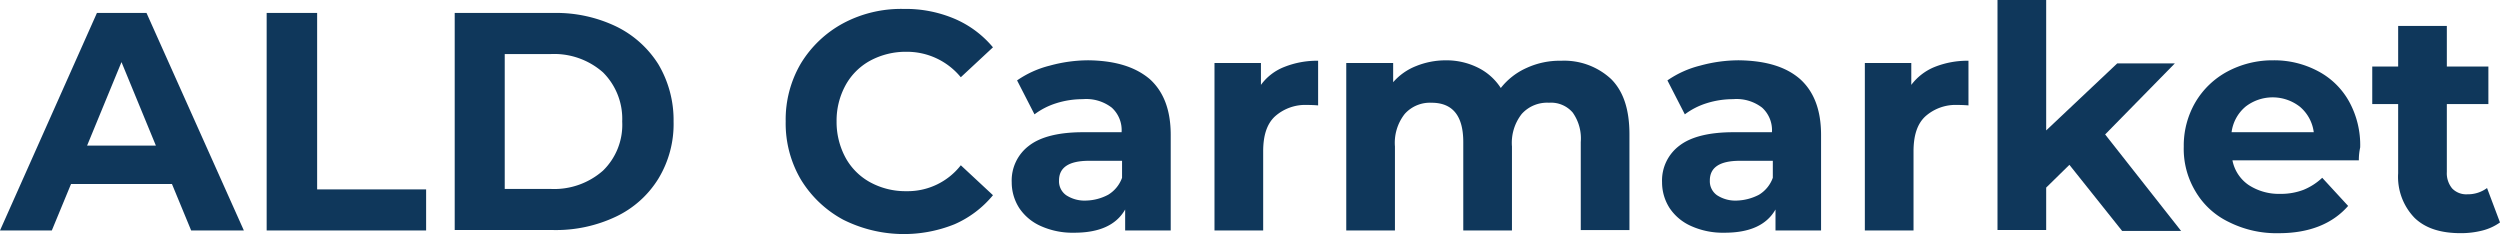 <svg id="ALD_Carmaket_logo_NEG" data-name="ALD Carmaket logo_NEG" xmlns="http://www.w3.org/2000/svg" width="385.142" height="36.058" viewBox="0 0 385.142 36.058">
  <path id="Path_151" data-name="Path 151" d="M36.593,33.555H21.041l-2.959,7.156H10.1L25.032,7.2H32.67l15,33.512h-8.12Zm-2.477-5.918-5.3-12.868-5.3,12.868Z" transform="translate(-10.1 -5.204)" fill="#0f375b"/>
  <path id="Path_152" data-name="Path 152" d="M69.8,7.2h7.776V34.381h16.79v6.331H69.8Z" transform="translate(-28.719 -5.204)" fill="#0f375b"/>
  <path id="Path_153" data-name="Path 153" d="M111.8,7.2h15.276a21.351,21.351,0,0,1,9.634,2.064,15.883,15.883,0,0,1,6.537,5.849,16.823,16.823,0,0,1,2.34,8.808,16.207,16.207,0,0,1-2.34,8.808,15.424,15.424,0,0,1-6.537,5.849,21.558,21.558,0,0,1-9.634,2.064H111.869V7.2Zm14.863,27.112a11.362,11.362,0,0,0,8.051-2.821,9.851,9.851,0,0,0,2.959-7.569,10.1,10.1,0,0,0-2.959-7.569,11.362,11.362,0,0,0-8.051-2.821h-7.088V34.312Z" transform="translate(-41.818 -5.204)" fill="#0f375b"/>
  <path id="Path_154" data-name="Path 154" d="M194.877,38.779a17.153,17.153,0,0,1-6.537-6.193A17.024,17.024,0,0,1,186,23.641a17.025,17.025,0,0,1,2.34-8.946A17.153,17.153,0,0,1,194.877,8.5a18.914,18.914,0,0,1,9.29-2.2,19.224,19.224,0,0,1,7.845,1.514,15.728,15.728,0,0,1,5.918,4.4l-4.954,4.61a10.724,10.724,0,0,0-8.4-3.922,11.532,11.532,0,0,0-5.574,1.376,9.537,9.537,0,0,0-3.785,3.785,11.339,11.339,0,0,0-1.376,5.574,11.532,11.532,0,0,0,1.376,5.574A9.537,9.537,0,0,0,199.005,33a11.339,11.339,0,0,0,5.574,1.376,10.392,10.392,0,0,0,8.4-3.991l4.954,4.61a15.9,15.9,0,0,1-5.918,4.473,20.867,20.867,0,0,1-17.134-.688Z" transform="translate(-64.959 -4.924)" fill="#0f375b"/>
  <path id="Path_155" data-name="Path 155" d="M257.863,20.69c2.133,1.927,3.234,4.748,3.234,8.6V44.017h-7.019V40.783c-1.376,2.408-3.991,3.578-7.845,3.578a11.905,11.905,0,0,1-5.161-1.032,7.743,7.743,0,0,1-3.3-2.752,7.323,7.323,0,0,1-1.17-3.991,6.7,6.7,0,0,1,2.684-5.643c1.789-1.376,4.61-2.064,8.326-2.064h5.918a4.687,4.687,0,0,0-1.514-3.785,6.436,6.436,0,0,0-4.473-1.307,13.512,13.512,0,0,0-4.06.619,11.091,11.091,0,0,0-3.372,1.72l-2.684-5.23a15.317,15.317,0,0,1,5.023-2.271A22.547,22.547,0,0,1,248.5,17.8C252.633,17.869,255.661,18.832,257.863,20.69Zm-6.4,17.822A5.045,5.045,0,0,0,253.6,35.9V33.283H248.5c-3.1,0-4.61,1.032-4.61,3.028a2.626,2.626,0,0,0,1.1,2.271,5.167,5.167,0,0,0,3.1.826A7.659,7.659,0,0,0,251.463,38.512Z" transform="translate(-80.74 -8.51)" fill="#0f375b"/>
  <path id="Path_156" data-name="Path 156" d="M292.735,18.863a13.633,13.633,0,0,1,5.23-.963v6.881c-.826-.069-1.376-.069-1.651-.069A7,7,0,0,0,291.29,26.5c-1.239,1.17-1.789,2.959-1.789,5.367v12.18H282v-25.8h7.156v3.372A8.088,8.088,0,0,1,292.735,18.863Z" transform="translate(-94.9 -8.542)" fill="#0f375b"/>
  <path id="Path_157" data-name="Path 157" d="M352.306,20.69c1.927,1.927,2.821,4.748,2.821,8.533V43.949h-7.5V30.393a6.888,6.888,0,0,0-1.239-4.542,4.4,4.4,0,0,0-3.647-1.514,5.258,5.258,0,0,0-4.2,1.72,7.194,7.194,0,0,0-1.514,5.023V44.017h-7.5V30.393c0-4.06-1.651-6.055-4.886-6.055a5.208,5.208,0,0,0-4.129,1.72A7.194,7.194,0,0,0,319,31.081V44.017h-7.5v-25.8h7.225v2.959a9.071,9.071,0,0,1,3.509-2.477,12.141,12.141,0,0,1,4.542-.895,10.9,10.9,0,0,1,4.954,1.1,8.808,8.808,0,0,1,3.578,3.165,10.443,10.443,0,0,1,3.991-3.1,12.18,12.18,0,0,1,5.3-1.1A10.617,10.617,0,0,1,352.306,20.69Z" transform="translate(-104.1 -8.51)" fill="#0f375b"/>
  <path id="Path_158" data-name="Path 158" d="M403.463,20.69c2.133,1.927,3.234,4.748,3.234,8.6V44.017h-7.019V40.783c-1.376,2.408-3.991,3.578-7.845,3.578a11.905,11.905,0,0,1-5.161-1.032,7.743,7.743,0,0,1-3.3-2.752,7.323,7.323,0,0,1-1.17-3.991,6.7,6.7,0,0,1,2.684-5.643c1.789-1.376,4.61-2.064,8.326-2.064h5.918a4.687,4.687,0,0,0-1.514-3.785,6.436,6.436,0,0,0-4.473-1.307,13.512,13.512,0,0,0-4.06.619,11.091,11.091,0,0,0-3.372,1.72l-2.684-5.23a15.317,15.317,0,0,1,5.023-2.271A22.547,22.547,0,0,1,394.1,17.8C398.3,17.869,401.33,18.832,403.463,20.69Zm-6.331,17.822a5.045,5.045,0,0,0,2.133-2.615V33.283h-5.092c-3.1,0-4.61,1.032-4.61,3.028a2.626,2.626,0,0,0,1.1,2.271,5.167,5.167,0,0,0,3.1.826A7.918,7.918,0,0,0,397.132,38.512Z" transform="translate(-126.15 -8.51)" fill="#0f375b"/>
  <path id="Path_159" data-name="Path 159" d="M438.335,18.863a13.633,13.633,0,0,1,5.23-.963v6.881c-.826-.069-1.376-.069-1.651-.069A7,7,0,0,0,436.89,26.5c-1.239,1.17-1.789,2.959-1.789,5.367v12.18h-7.5v-25.8h7.156v3.372A8.493,8.493,0,0,1,438.335,18.863Z" transform="translate(-140.309 -8.542)" fill="#0f375b"/>
  <path id="Path_160" data-name="Path 160" d="M468.379,29.692,464.8,33.2v6.537h-7.5V4.3h7.5V24.393l10.941-10.322h8.877L473.884,25.012l11.7,14.863H476.5Z" transform="translate(-149.572 -4.3)" fill="#0f375b"/>
  <path id="Path_161" data-name="Path 161" d="M525.974,33.214H506.5A5.987,5.987,0,0,0,508.978,37a8.517,8.517,0,0,0,4.886,1.376,9.756,9.756,0,0,0,3.578-.619,9.4,9.4,0,0,0,2.89-1.858l3.991,4.335c-2.408,2.752-5.987,4.2-10.666,4.2a16.31,16.31,0,0,1-7.707-1.72,11.907,11.907,0,0,1-5.161-4.748A12.683,12.683,0,0,1,499,31.081a13.238,13.238,0,0,1,1.789-6.812,12.666,12.666,0,0,1,4.954-4.748,14.716,14.716,0,0,1,7.019-1.72,14.325,14.325,0,0,1,6.881,1.651,11.683,11.683,0,0,1,4.817,4.679,13.871,13.871,0,0,1,1.72,7.088A9.07,9.07,0,0,0,525.974,33.214ZM508.5,24.956a6.166,6.166,0,0,0-2.133,3.922h12.661a6.166,6.166,0,0,0-2.133-3.922,6.819,6.819,0,0,0-8.4,0Z" transform="translate(-162.577 -8.51)" fill="#0f375b"/>
  <path id="Path_162" data-name="Path 162" d="M560.88,40.377a8.031,8.031,0,0,1-2.684,1.239,13.314,13.314,0,0,1-3.372.413c-3.1,0-5.436-.757-7.088-2.34a9.085,9.085,0,0,1-2.546-6.881V22.142H541.2v-5.78h3.991V10.1h7.5v6.262h6.4v5.78h-6.4V32.6a3.657,3.657,0,0,0,.826,2.546,3.011,3.011,0,0,0,2.34.895,4.971,4.971,0,0,0,3.028-.963Z" transform="translate(-175.739 -6.109)" fill="#0f375b"/>
</svg>
